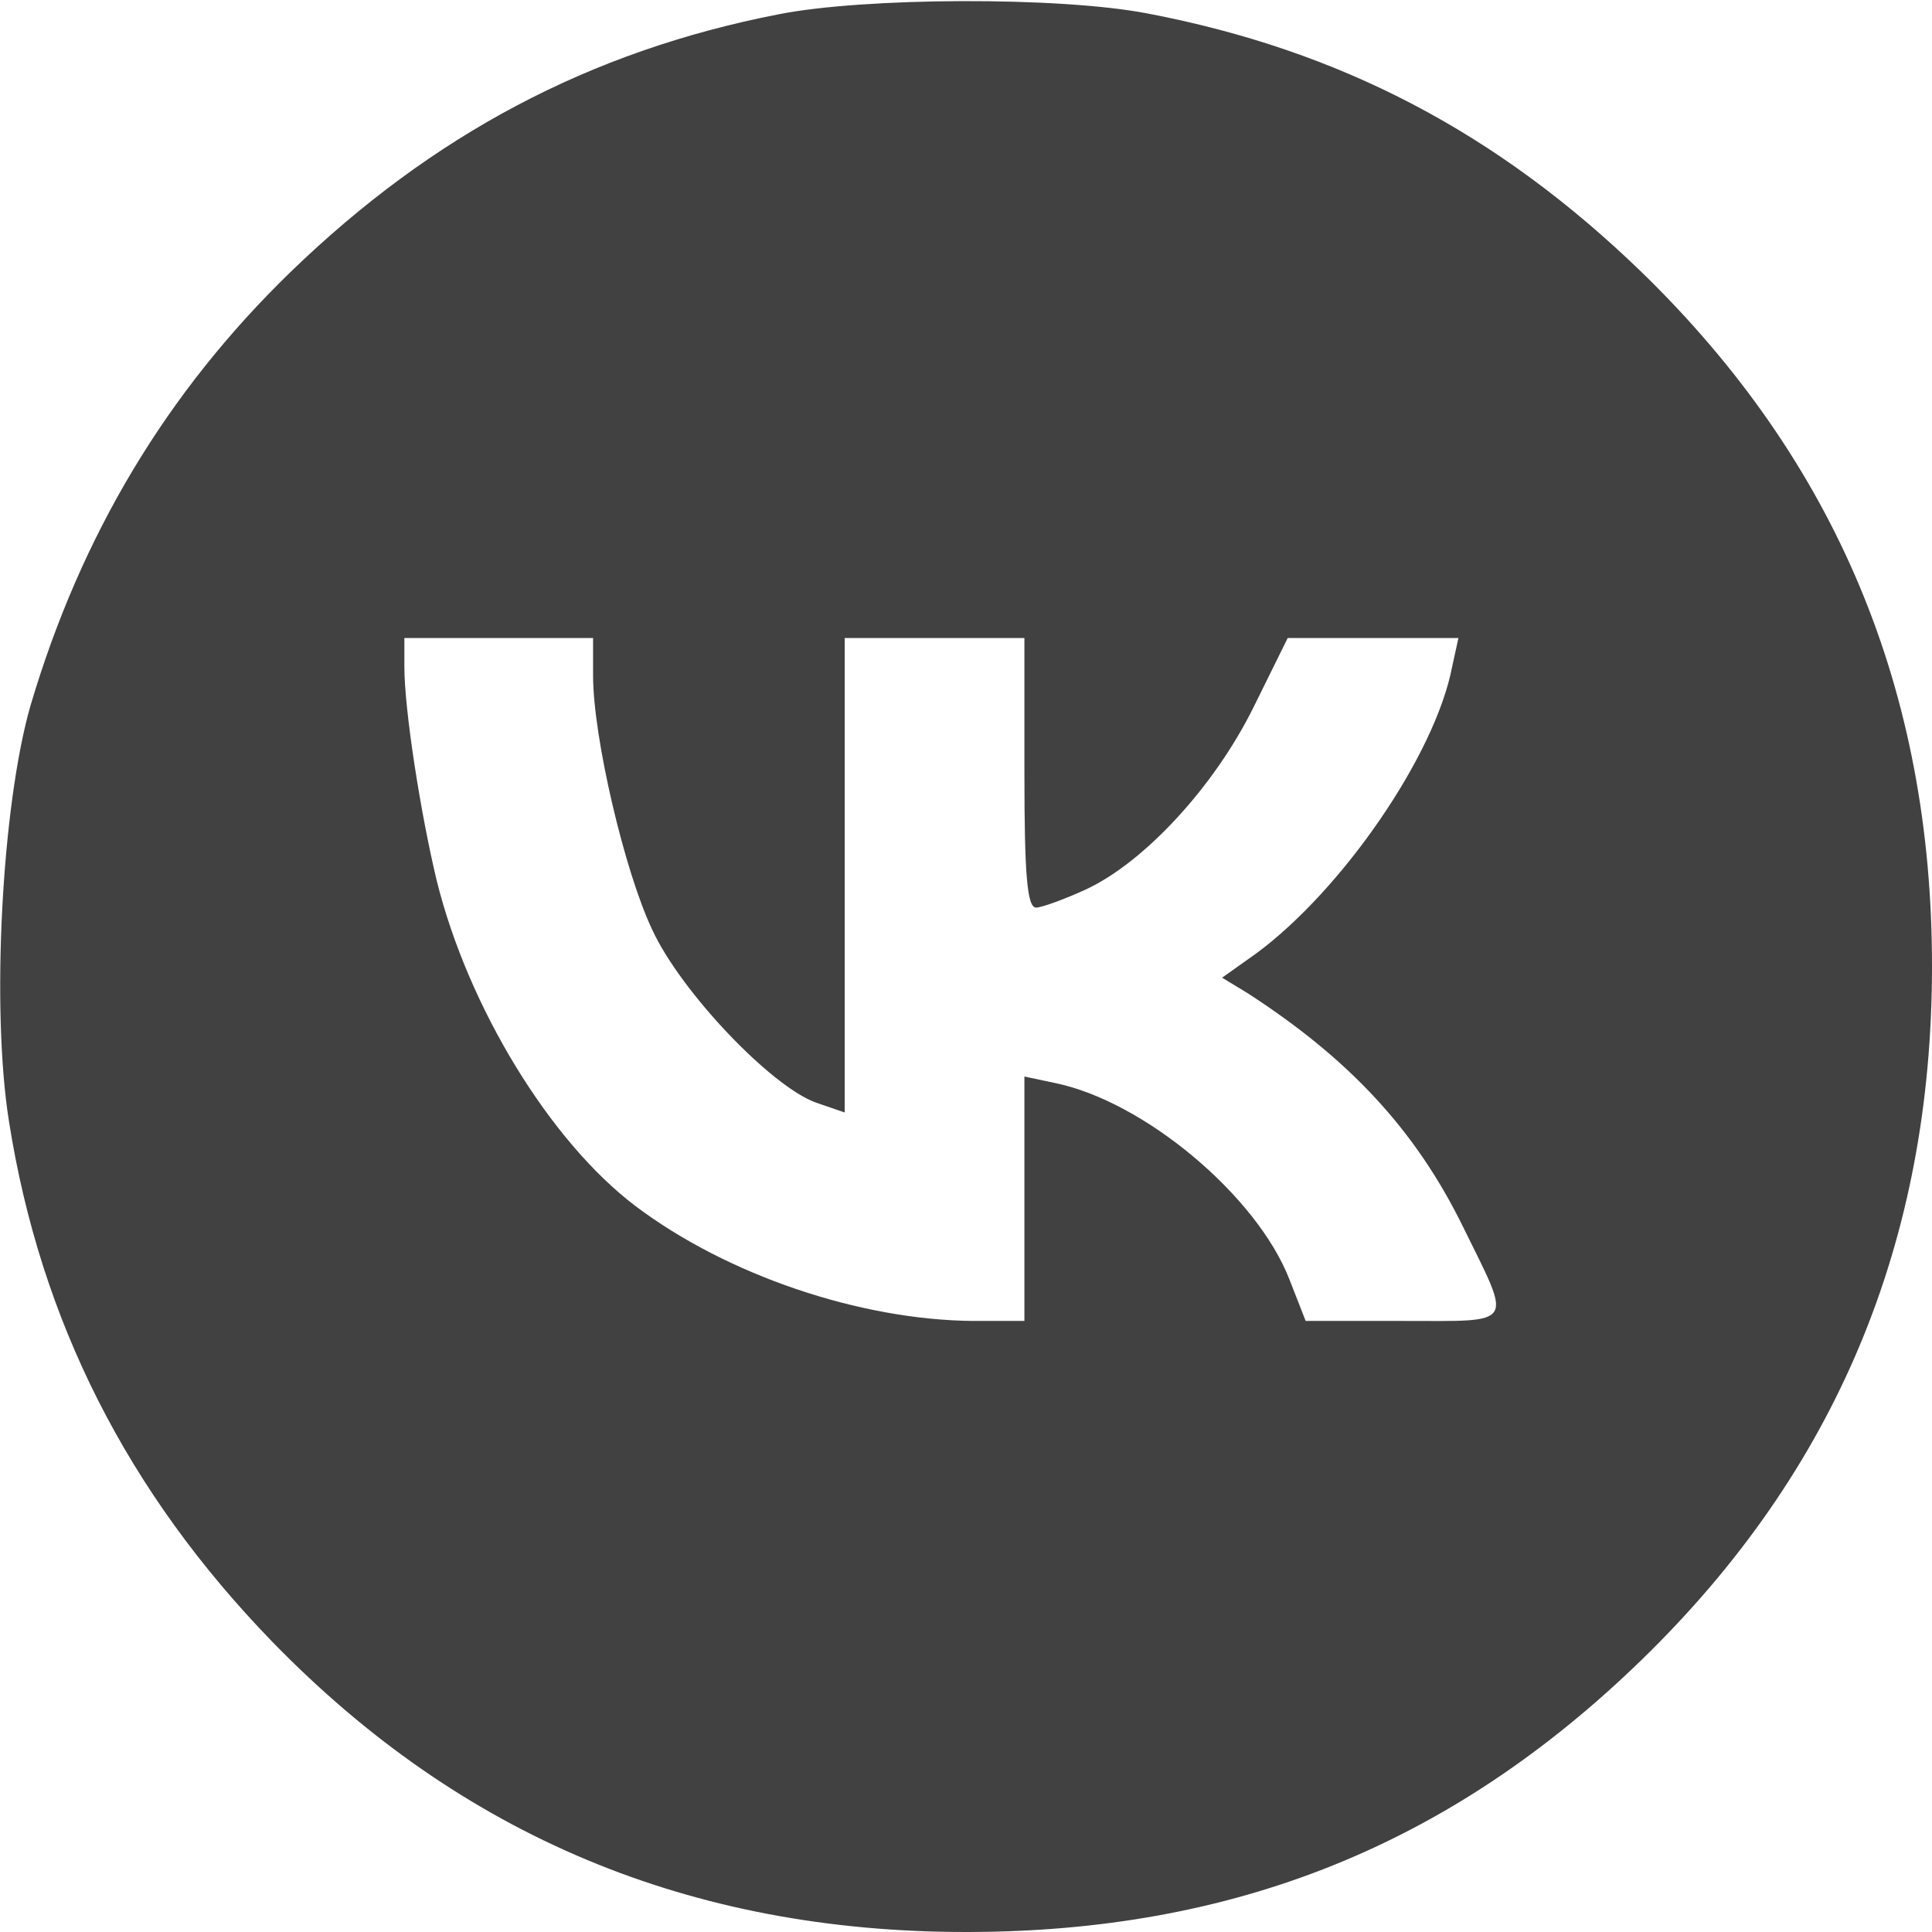 <?xml version="1.0" standalone="no"?>
<!DOCTYPE svg PUBLIC "-//W3C//DTD SVG 20010904//EN"
 "http://www.w3.org/TR/2001/REC-SVG-20010904/DTD/svg10.dtd">
<svg version="1.0" xmlns="http://www.w3.org/2000/svg"
 width="215pt" height="215pt" viewBox="0 0 215 215"
 preserveAspectRatio="xMidYMid meet">
<g transform="translate(0,215) scale(0.1,-0.1)"
fill="#414141" stroke="none">
<path d="M866 2134 c-210 -41 -385 -134 -543 -287 -138 -134 -233 -293 -289
-482 -32 -111 -44 -338 -24 -463 35 -222 132 -413 293 -579 210 -216 465 -323
772 -323 299 0 540 97 752 303 216 210 323 465 323 772 0 307 -107 562 -323
772 -160 155 -335 247 -550 288 -98 19 -316 18 -411 -1z m-206 -736 c0 -68 35
-218 66 -283 32 -69 132 -174 182 -192 l32 -11 0 264 0 264 100 0 100 0 0
-150 c0 -113 3 -150 13 -150 6 0 31 9 55 20 65 30 143 114 187 203 l38 77 95
0 95 0 -7 -32 c-19 -99 -123 -249 -218 -319 l-38 -27 28 -17 c113 -73 187
-152 240 -260 55 -112 60 -105 -66 -105 l-109 0 -18 46 c-36 93 -162 199 -262
219 l-33 7 0 -136 0 -136 -57 0 c-126 1 -274 51 -376 128 -95 72 -186 221
-221 362 -18 75 -36 190 -36 238 l0 32 105 0 105 0 0 -42z"/>
</g>
</svg>
